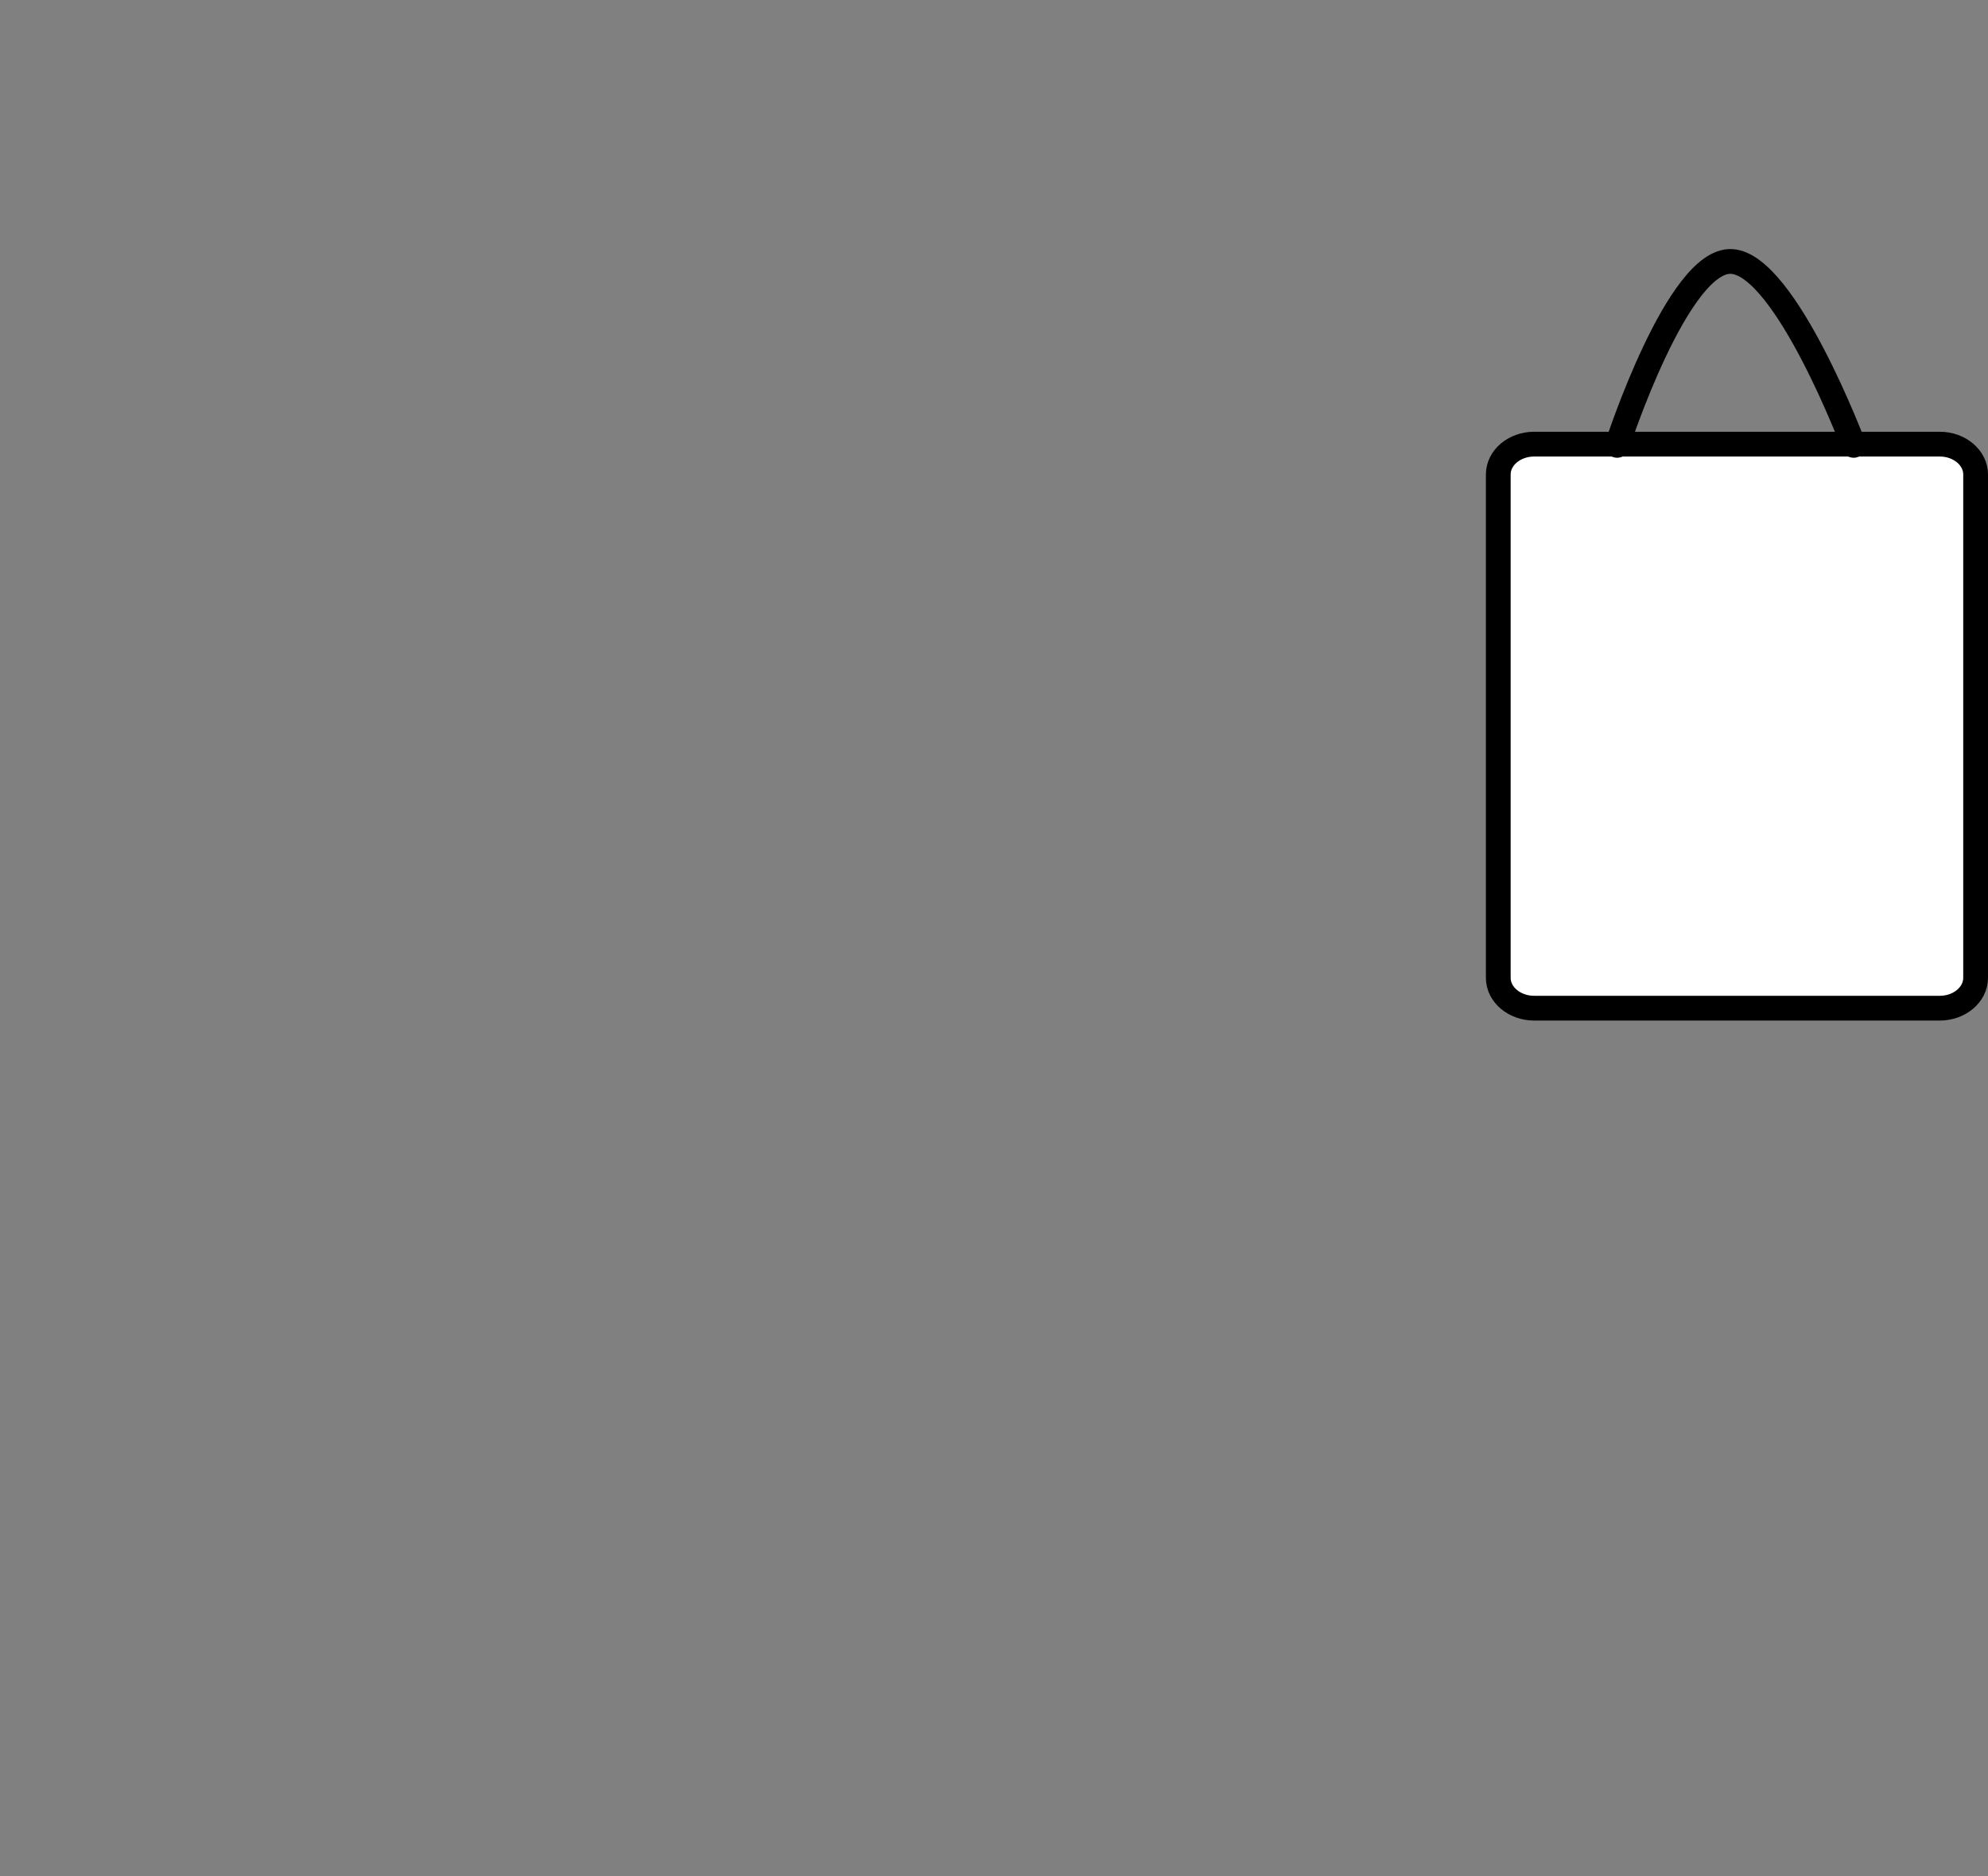 <svg id="eS1ABtXM7fO1" xmlns="http://www.w3.org/2000/svg" xmlns:xlink="http://www.w3.org/1999/xlink" viewBox="0 0 321.1 303.03" shape-rendering="geometricPrecision" text-rendering="geometricPrecision"><rect x="0" y="0" width="321.1" height="303.03" fill="#808080" stroke="none"/><g><path d="M247.8,71.73h65.5c3.2,0,5.8,2.2,5.8,4.9v81.3c0,2.7-2.6,4.9-5.8,4.9h-65.5c-3.2,0-5.8-2.2-5.8-4.9v-81.3c0-2.7,2.6-4.9,5.8-4.9Z" fill="#fff" stroke="#000" stroke-width="4"/><path d="M261.2,71.93c0,0,9.8-30.2,18.5-29.7s19.7,29.7,19.7,29.7" fill="none" stroke="#000" stroke-width="4" stroke-linecap="round" stroke-linejoin="round"/></g></svg>